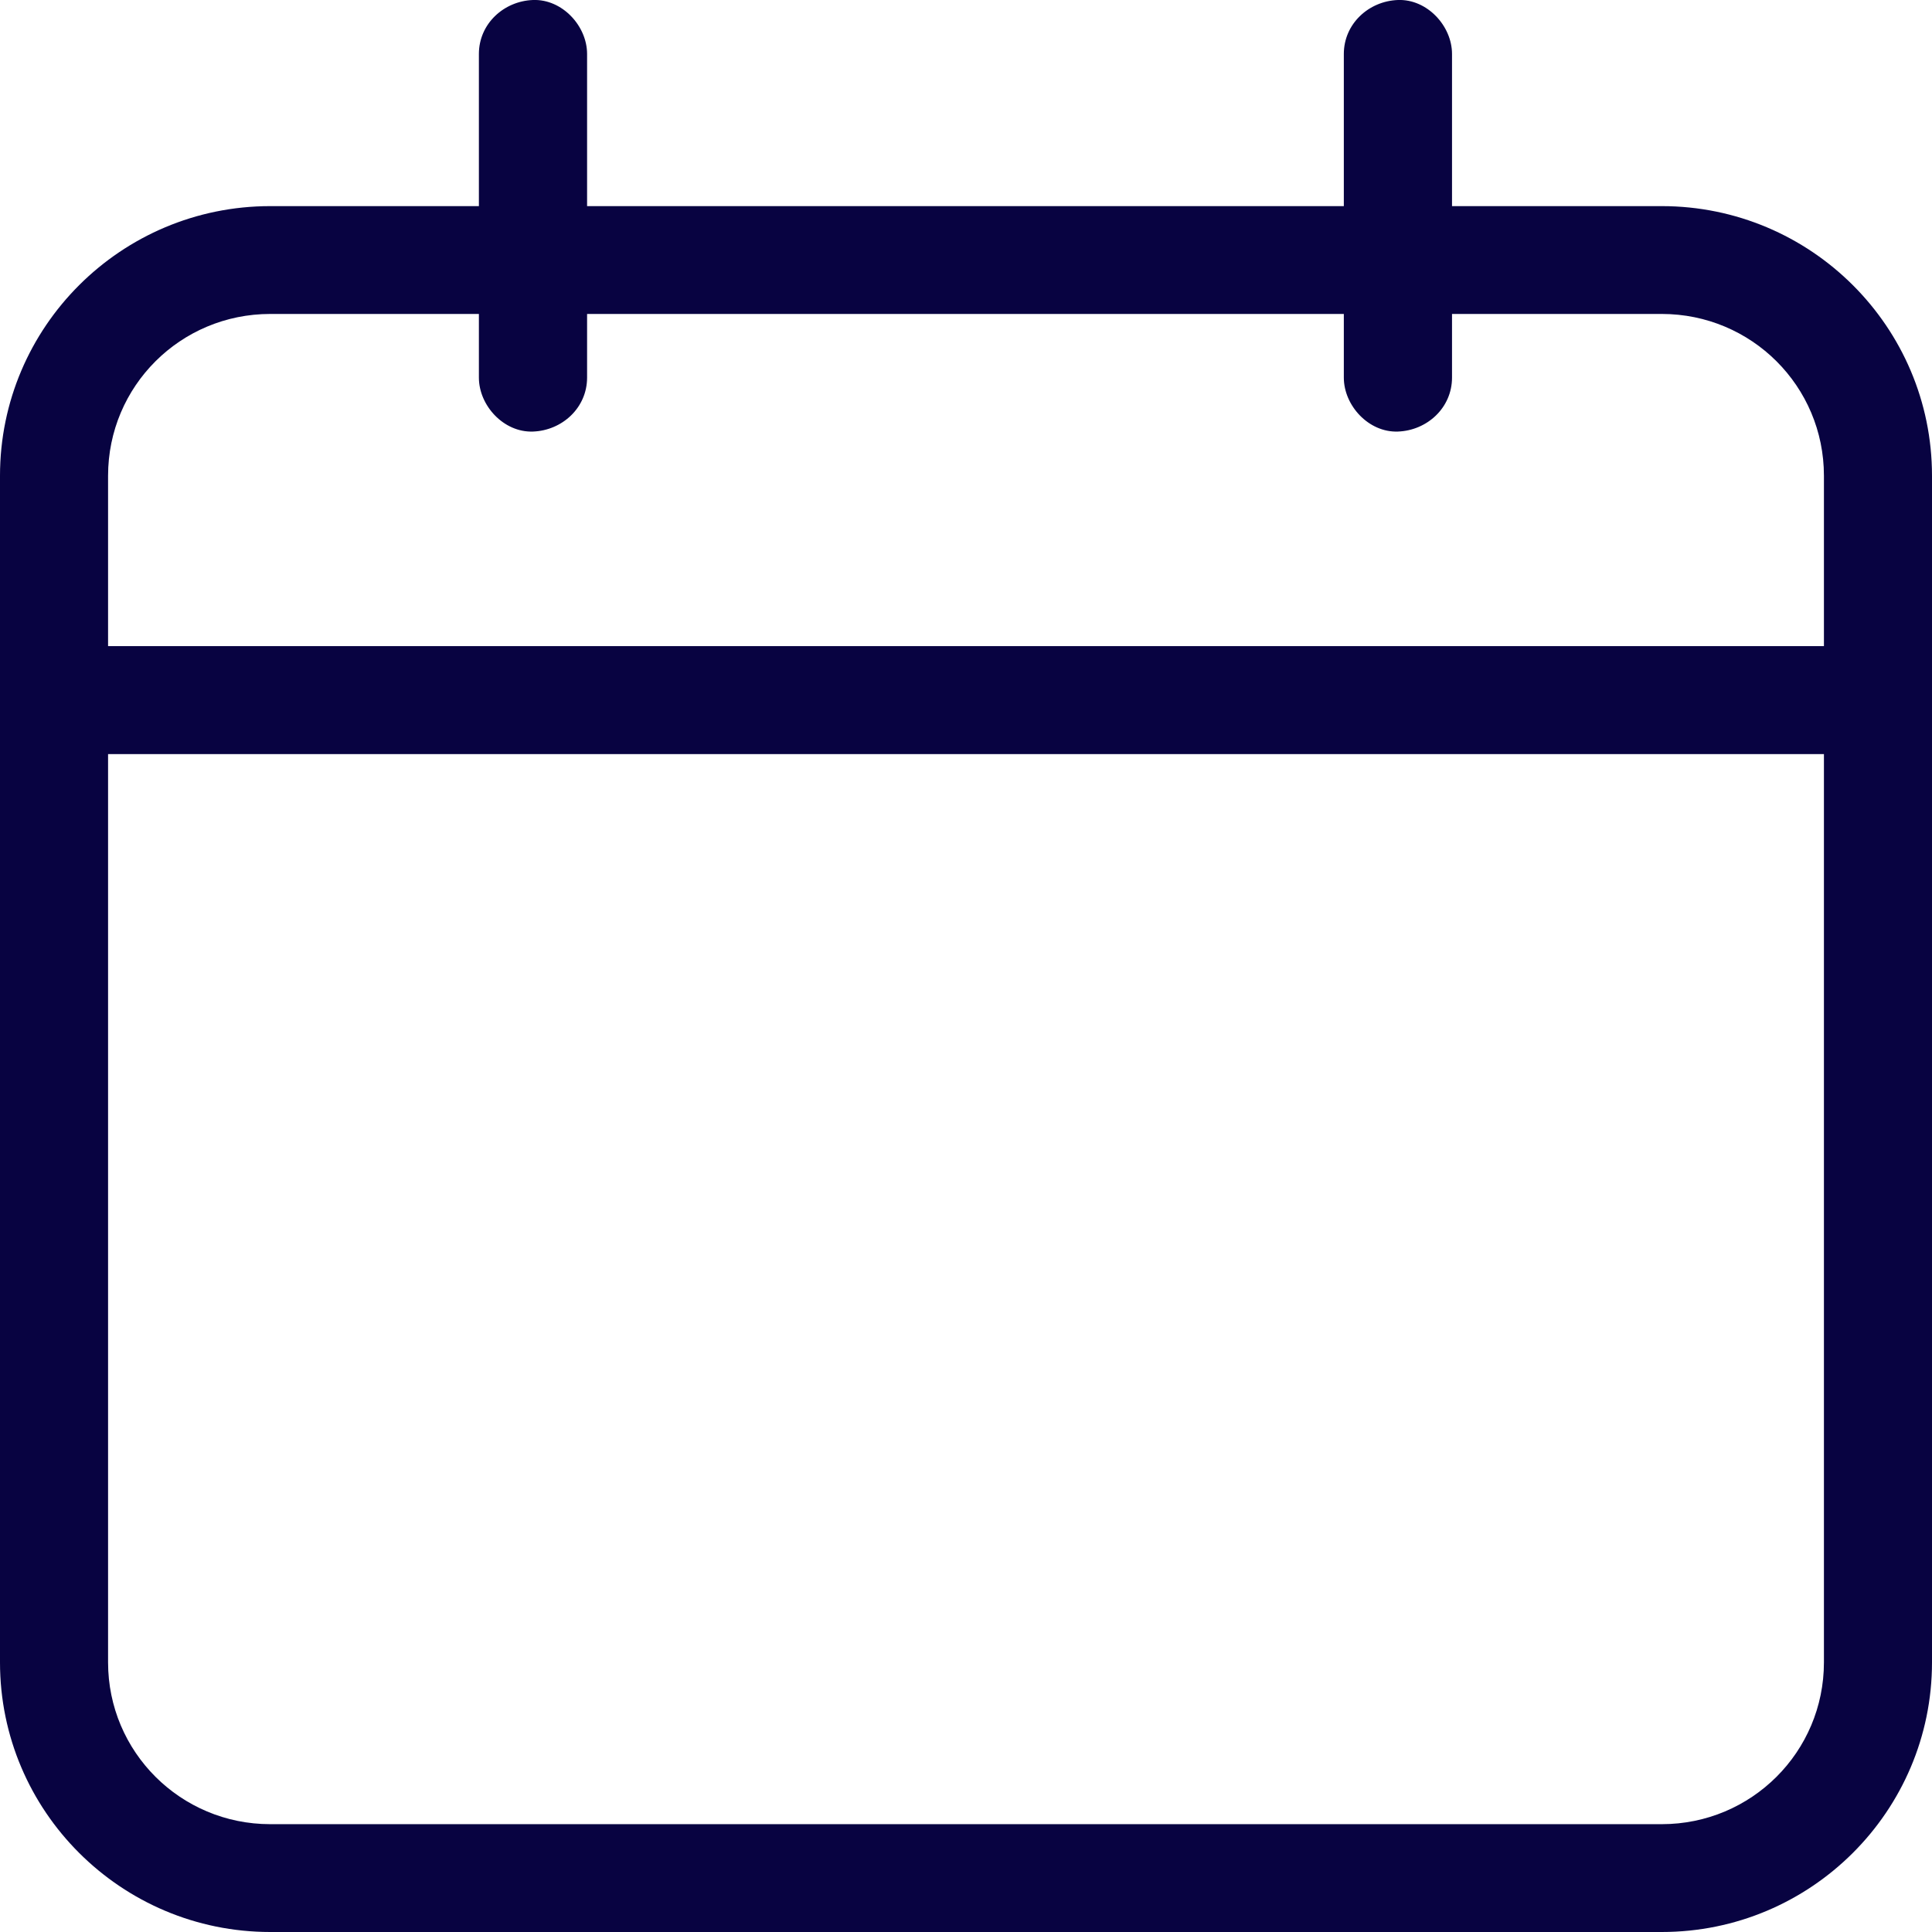 <svg width="16" height="16" viewBox="0 0 16 16" fill="none" xmlns="http://www.w3.org/2000/svg">
<path d="M13.762 1.707H12.025V0.447C12.025 0.215 11.819 -0.009 11.577 0C11.335 0.009 11.129 0.197 11.129 0.447V1.707H4.862V0.447C4.862 0.215 4.656 -0.009 4.414 0C4.172 0.009 3.966 0.197 3.966 0.447V1.707H2.238C1.003 1.707 0 2.707 0 3.94V13.767C0 14.999 1.003 16 2.238 16H13.762C14.997 16 16 14.999 16 13.767V3.94C16 2.707 14.997 1.707 13.762 1.707ZM15.105 13.767C15.105 14.508 14.505 15.107 13.762 15.107H2.238C1.495 15.107 0.895 14.508 0.895 13.767V6.245H15.105V13.767ZM15.105 5.351H0.895V3.94C0.895 3.198 1.495 2.6 2.238 2.6H3.966V3.127C3.966 3.359 4.172 3.583 4.414 3.574C4.656 3.565 4.862 3.377 4.862 3.127V2.6H11.129V3.127C11.129 3.359 11.335 3.583 11.577 3.574C11.819 3.565 12.025 3.377 12.025 3.127V2.6H13.762C14.505 2.6 15.105 3.198 15.105 3.94V5.351Z" fill="#080341"/>
</svg>

